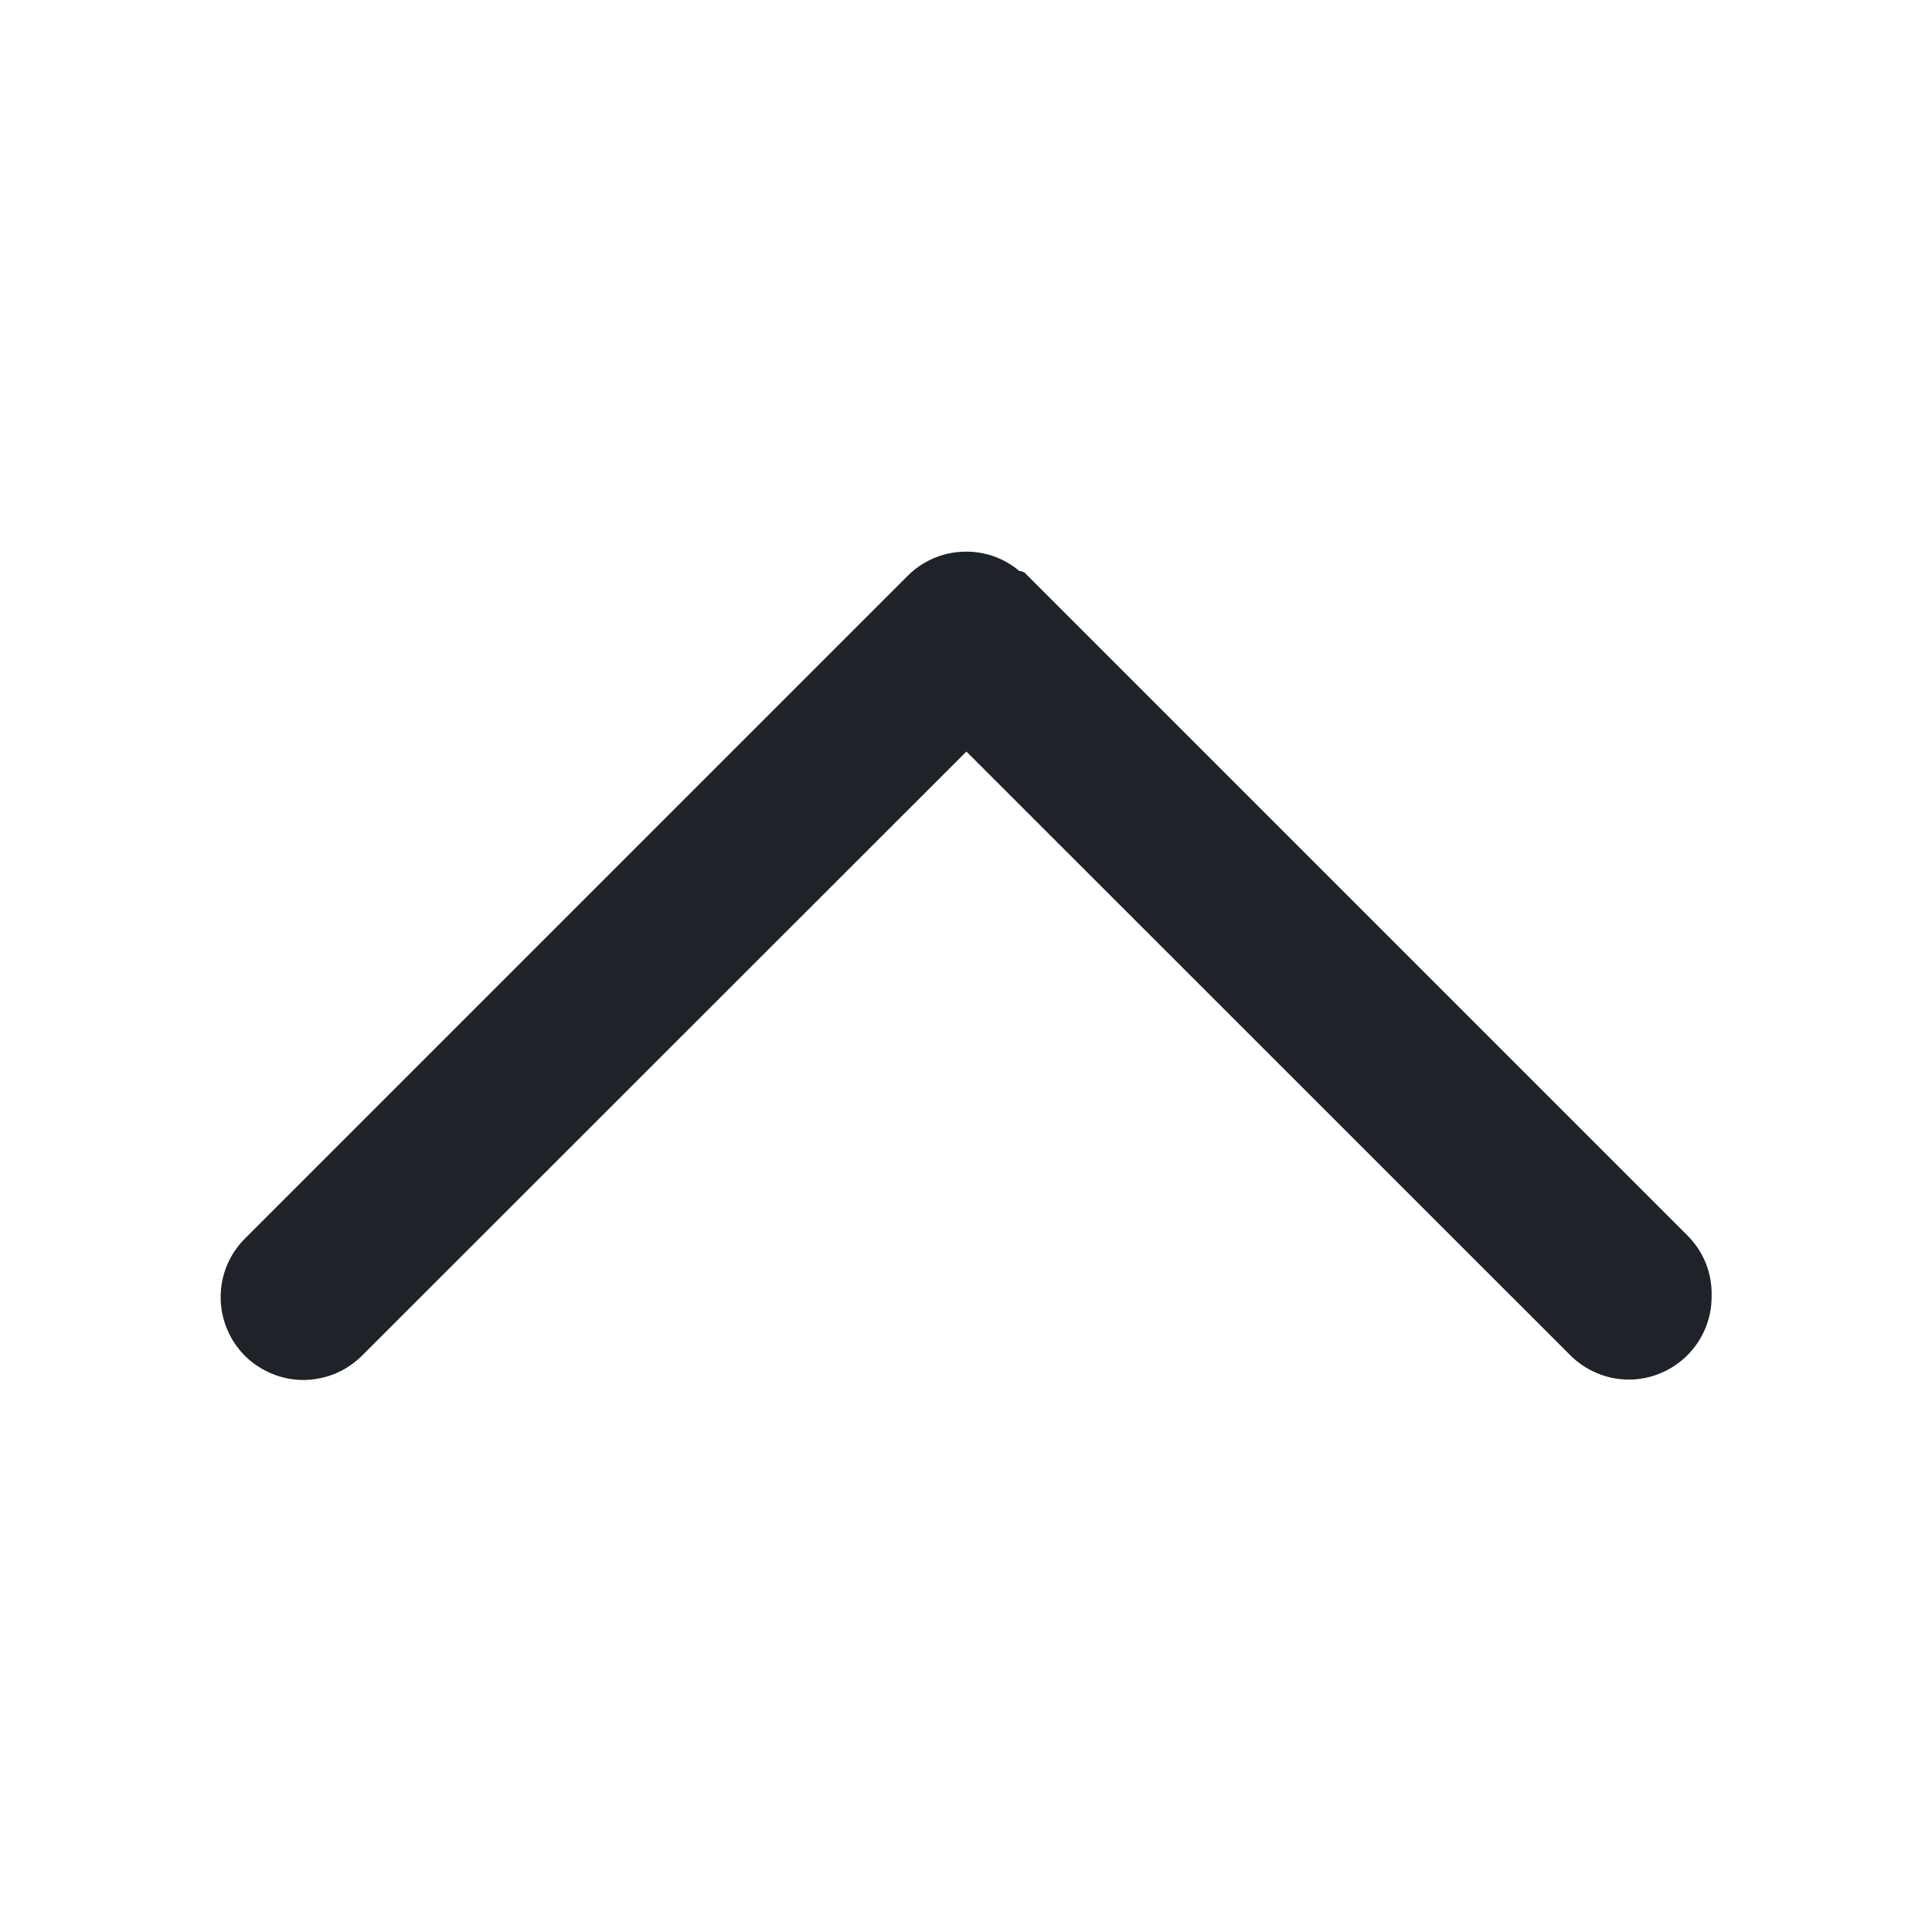 <svg width="14" height="14" viewBox="0 0 14 14" fill="none" xmlns="http://www.w3.org/2000/svg">
<g clip-path="url(#clip0_61_233)">
<path d="M11.803 9.997C11.644 9.997 11.492 9.933 11.379 9.821L7.003 5.446L2.626 9.821C2.57 9.877 2.504 9.922 2.431 9.953C2.358 9.983 2.28 9.999 2.201 10C2.121 10 2.043 9.985 1.97 9.954C1.897 9.924 1.83 9.88 1.774 9.824C1.718 9.768 1.674 9.701 1.644 9.628C1.614 9.555 1.598 9.476 1.599 9.397C1.599 9.318 1.615 9.239 1.646 9.166C1.677 9.093 1.722 9.027 1.778 8.972L6.578 4.172C6.684 4.066 6.826 4.004 6.976 3.998C7.126 3.991 7.272 4.041 7.387 4.138L7.403 4.138L7.41 4.145L7.42 4.145L12.22 8.945C12.28 9.003 12.328 9.073 12.36 9.151C12.391 9.229 12.406 9.313 12.403 9.397C12.403 9.556 12.34 9.708 12.227 9.821C12.115 9.933 11.962 9.997 11.803 9.997Z" fill="#1E2329"/>
</g>
<defs>
<clipPath id="clip0_61_233">
<rect width="14" height="14" fill="white"/>
</clipPath>
</defs>
</svg>
